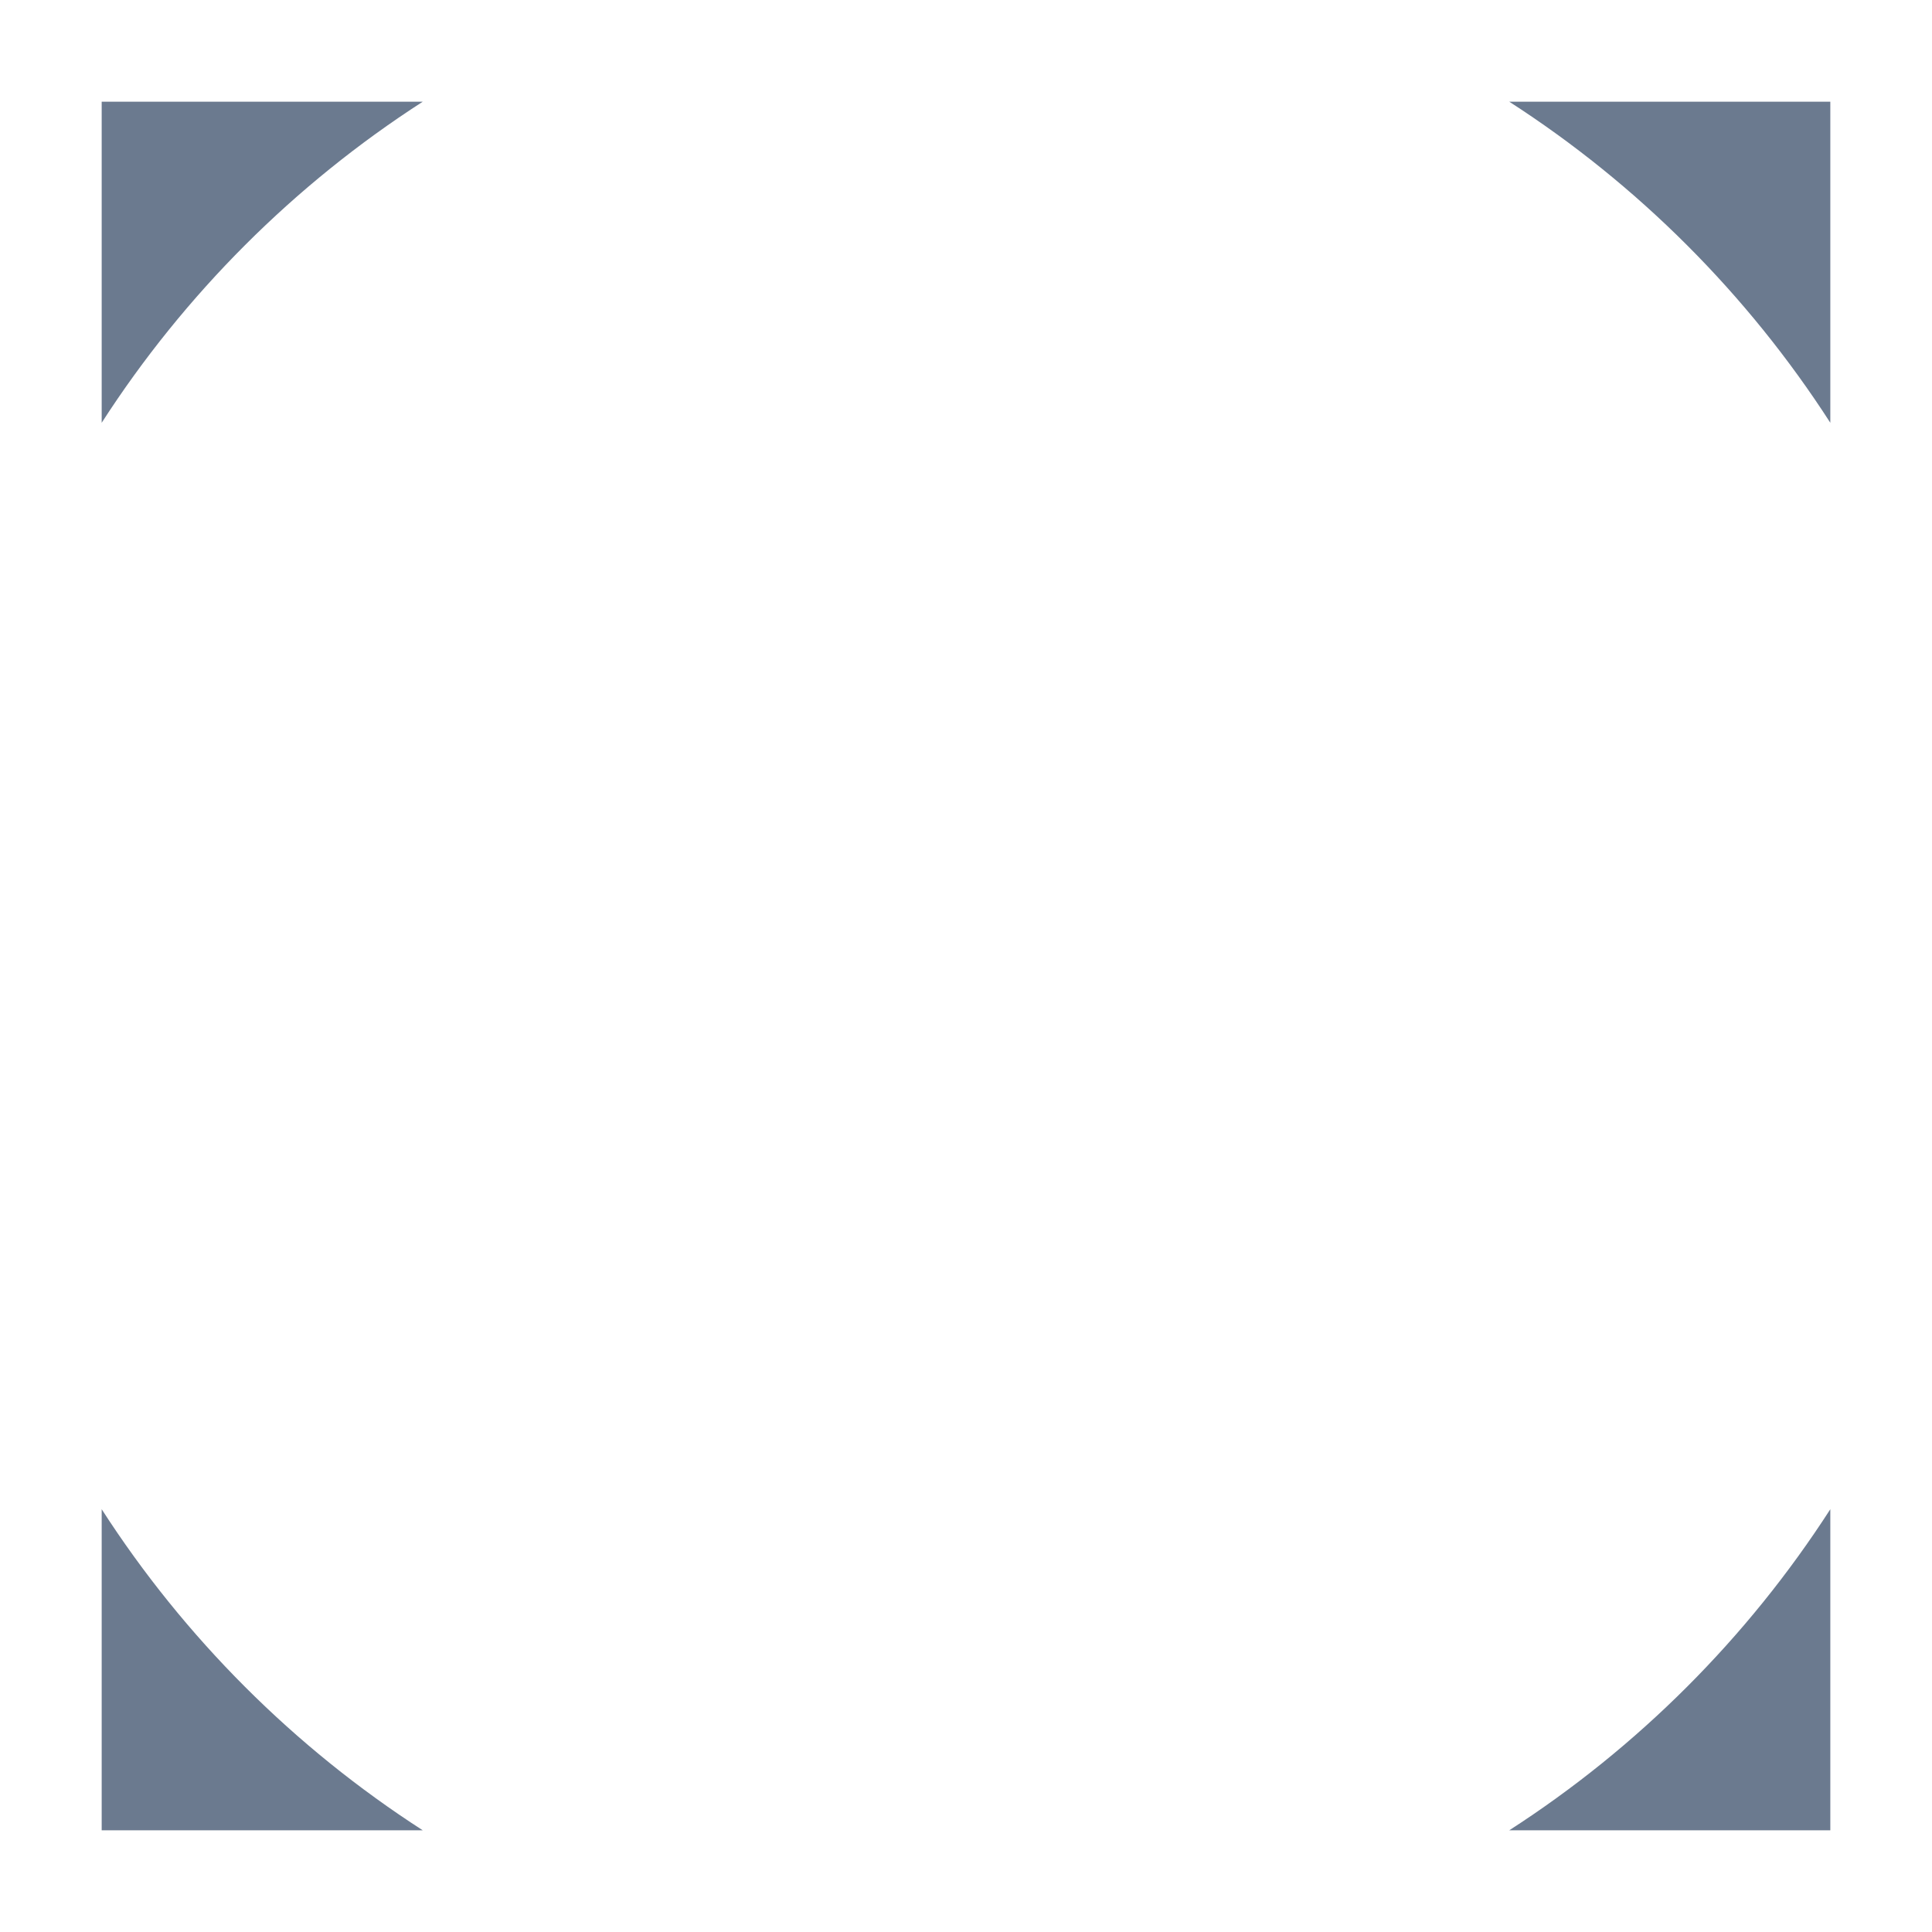 <?xml version="1.0" encoding="UTF-8" standalone="no"?><!DOCTYPE svg PUBLIC "-//W3C//DTD SVG 1.1//EN" "http://www.w3.org/Graphics/SVG/1.1/DTD/svg11.dtd"><svg width="100%" height="100%" viewBox="0 0 57 57" version="1.1" xmlns="http://www.w3.org/2000/svg" xmlns:xlink="http://www.w3.org/1999/xlink" xml:space="preserve" xmlns:serif="http://www.serif.com/" style="fill-rule:evenodd;clip-rule:evenodd;stroke-linejoin:round;stroke-miterlimit:1.414;"><path d="M12.473,3c-3.793,2.444 -7.029,5.68 -9.473,9.473l0,-9.473l9.473,0Z" style="fill:#6b7a8f;"/><path d="M54,12.473c-2.444,-3.793 -5.68,-7.029 -9.473,-9.473l9.473,0l0,9.473Z" style="fill:#6b7a8f;"/><path d="M44.527,54c3.793,-2.444 7.029,-5.68 9.473,-9.473l0,9.473l-9.473,0Z" style="fill:#6b7a8f;"/><path d="M3,44.527c2.444,3.793 5.68,7.029 9.473,9.473l-9.473,0l0,-9.473Z" style="fill:#6b7a8f;"/></svg>